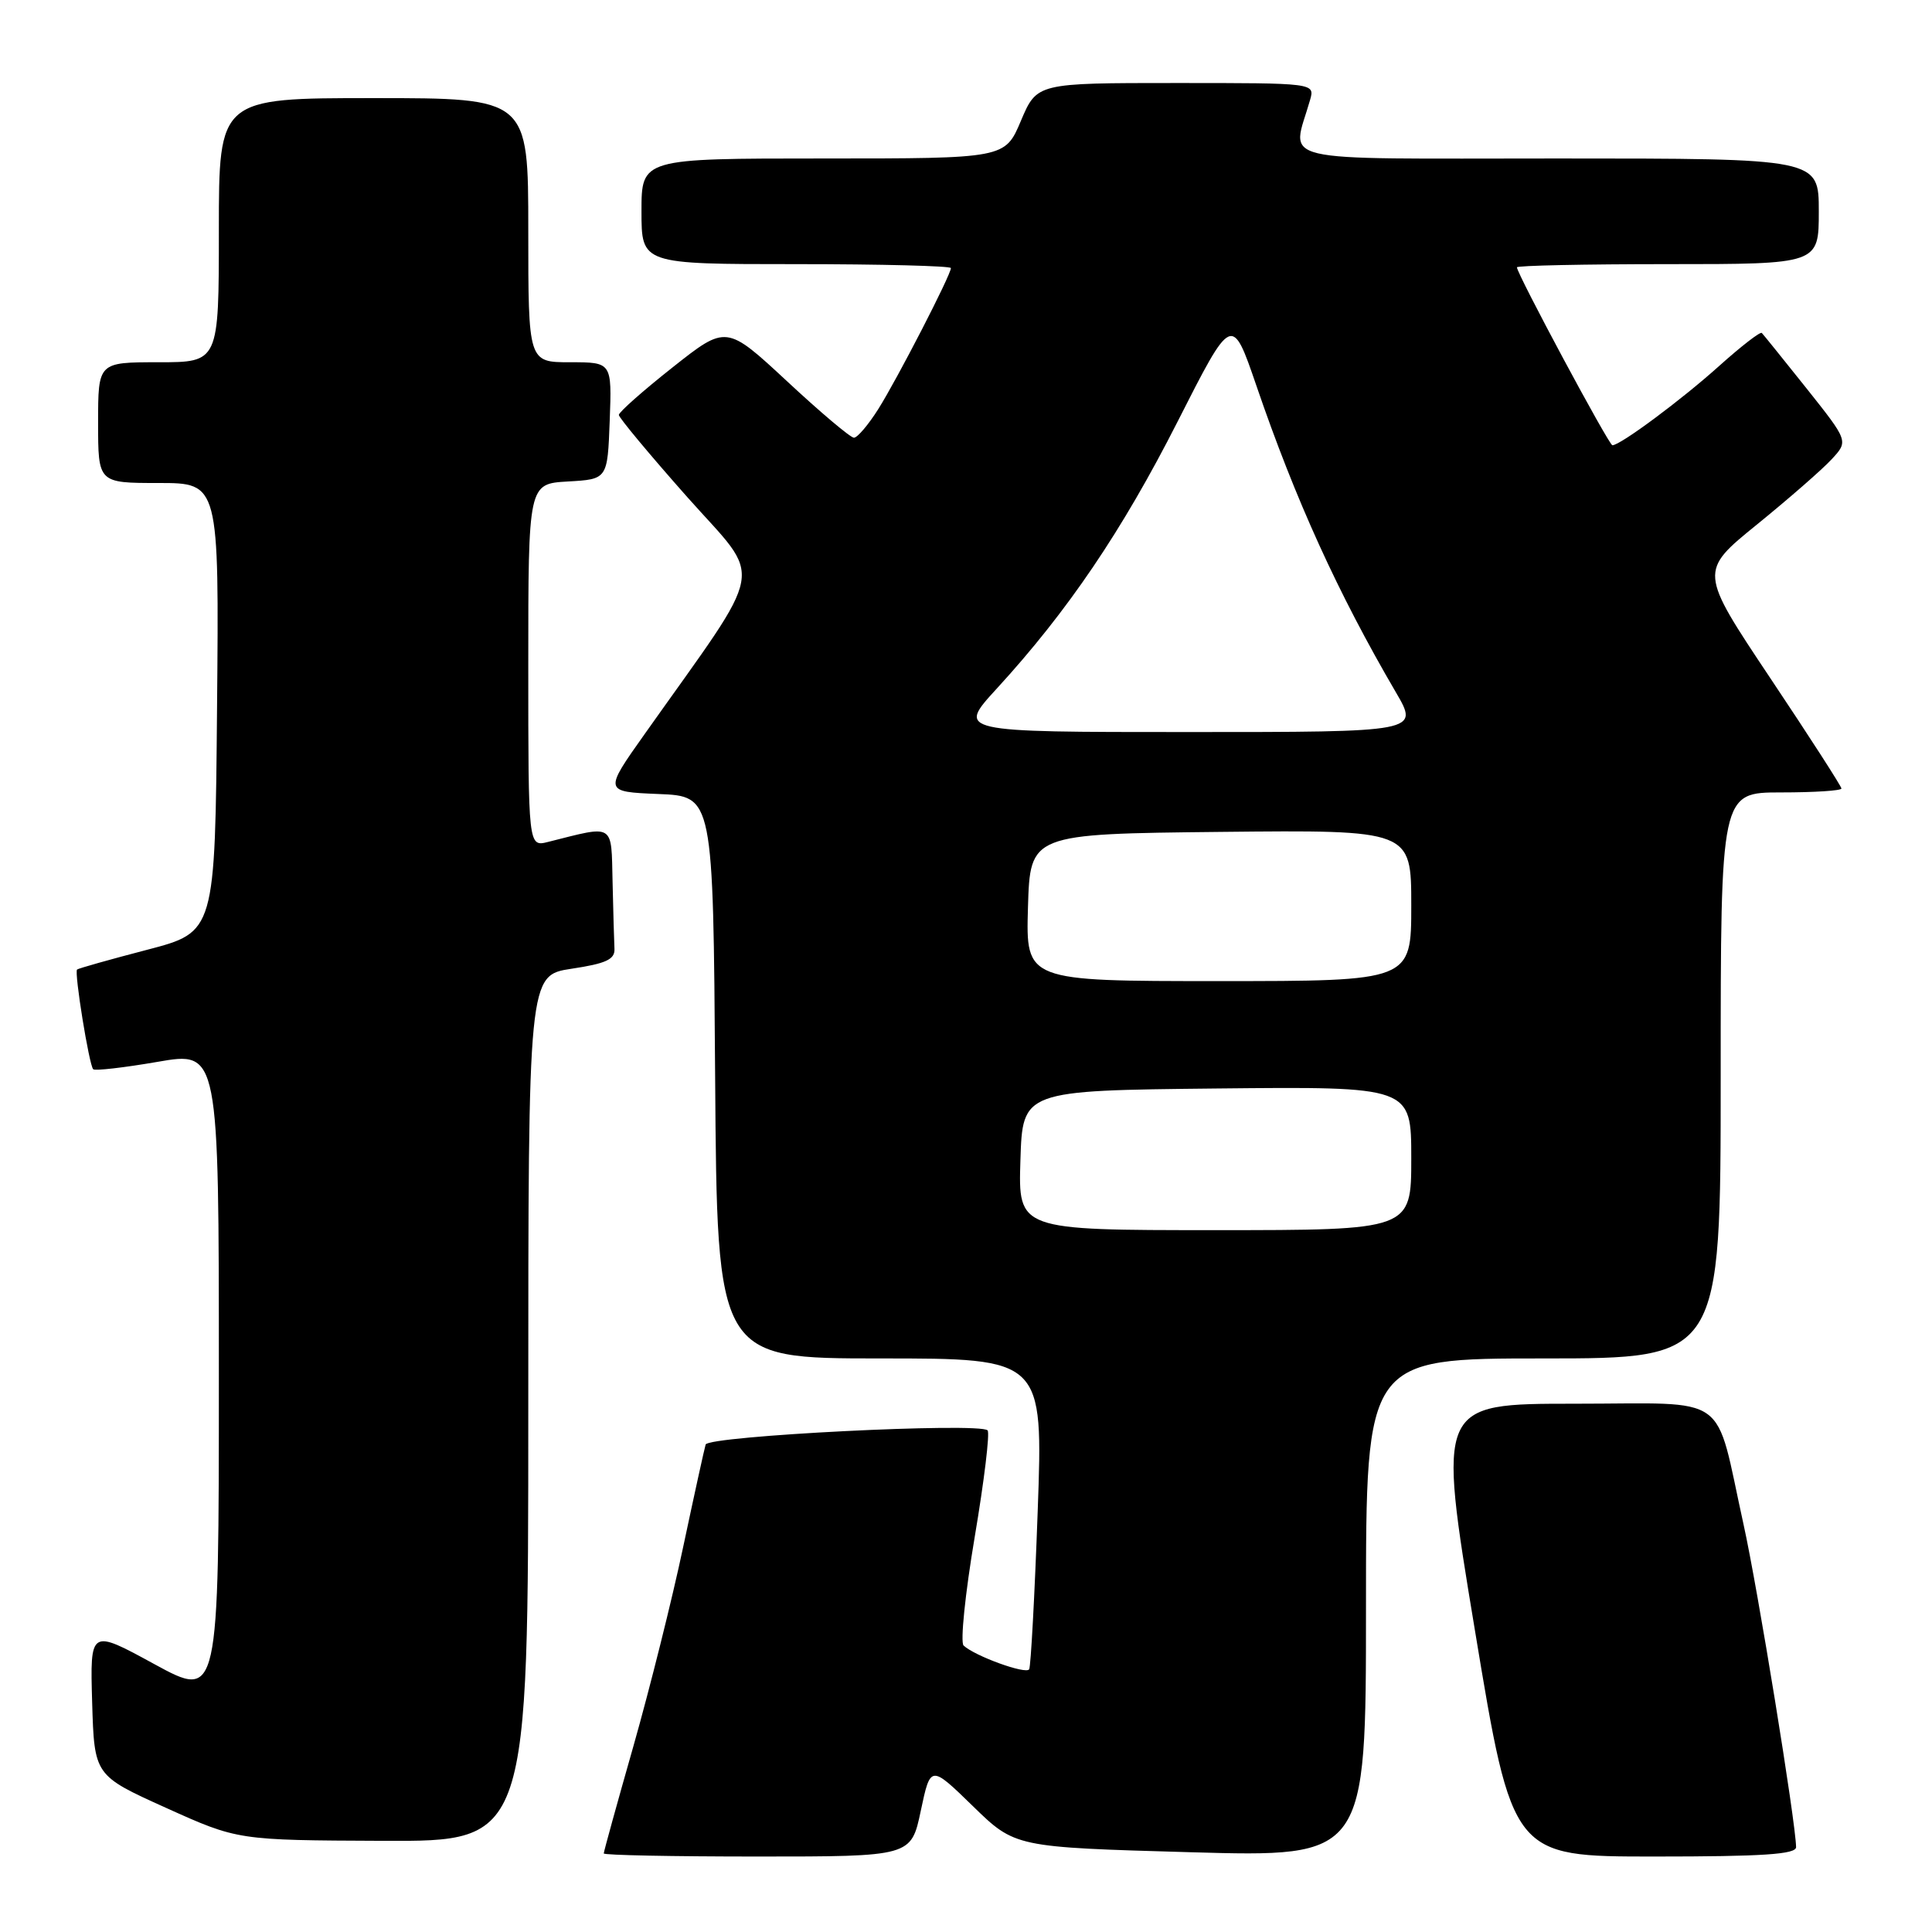 <?xml version="1.0" encoding="UTF-8" standalone="no"?>
<!DOCTYPE svg PUBLIC "-//W3C//DTD SVG 1.1//EN" "http://www.w3.org/Graphics/SVG/1.1/DTD/svg11.dtd" >
<svg xmlns="http://www.w3.org/2000/svg" xmlns:xlink="http://www.w3.org/1999/xlink" version="1.1" viewBox="0 0 256 256">
 <g >
 <path fill="currentColor"
d=" M 122.01 239.93 C 123.30 233.86 123.30 233.86 128.90 239.31 C 134.50 244.77 134.50 244.77 157.75 245.43 C 181.00 246.09 181.00 246.09 181.00 213.05 C 181.00 180.00 181.00 180.00 204.50 180.00 C 228.00 180.00 228.00 180.00 228.00 142.50 C 228.00 105.00 228.00 105.00 236.00 105.00 C 240.40 105.00 244.00 104.77 244.00 104.48 C 244.00 104.20 239.76 97.61 234.57 89.85 C 225.14 75.72 225.14 75.72 232.82 69.49 C 237.04 66.06 241.50 62.17 242.71 60.85 C 244.93 58.45 244.93 58.45 239.38 51.47 C 236.32 47.64 233.66 44.33 233.45 44.12 C 233.25 43.91 230.71 45.88 227.81 48.48 C 222.81 52.98 214.70 59.00 213.65 59.00 C 213.19 59.00 201.00 36.28 201.00 35.42 C 201.00 35.19 210.00 35.00 221.00 35.00 C 241.00 35.00 241.00 35.00 241.00 28.00 C 241.00 21.00 241.00 21.00 206.38 21.00 C 167.90 21.00 171.17 21.77 173.59 13.25 C 174.23 11.00 174.23 11.00 155.82 11.00 C 137.40 11.00 137.40 11.00 135.28 16.00 C 133.17 21.00 133.17 21.00 109.09 21.00 C 85.00 21.00 85.00 21.00 85.00 28.00 C 85.00 35.00 85.00 35.00 105.50 35.00 C 116.78 35.00 126.00 35.24 126.00 35.52 C 126.00 36.42 118.90 50.20 116.38 54.20 C 115.06 56.29 113.61 58.00 113.15 58.00 C 112.70 58.00 108.71 54.64 104.29 50.52 C 96.24 43.05 96.24 43.05 89.12 48.68 C 85.20 51.78 82.00 54.61 82.00 54.98 C 82.00 55.34 86.08 60.24 91.07 65.87 C 101.23 77.31 101.80 74.13 85.46 97.21 C 80.00 104.91 80.00 104.91 87.25 105.21 C 94.50 105.50 94.50 105.50 94.76 142.75 C 95.02 180.00 95.02 180.00 116.63 180.00 C 138.23 180.00 138.23 180.00 137.50 200.25 C 137.10 211.39 136.59 220.81 136.37 221.19 C 135.95 221.90 129.15 219.43 127.68 218.04 C 127.23 217.61 127.89 211.15 129.15 203.68 C 130.41 196.22 131.18 189.85 130.86 189.53 C 129.78 188.45 93.83 190.26 93.50 191.41 C 93.32 192.01 91.98 198.12 90.52 205.00 C 89.07 211.88 86.10 223.73 83.94 231.34 C 81.77 238.95 80.00 245.37 80.00 245.59 C 80.00 245.82 89.16 246.00 100.36 246.00 C 120.73 246.00 120.73 246.00 122.01 239.93 Z  M 237.99 244.75 C 237.95 241.49 232.90 210.43 231.03 202.00 C 227.11 184.26 229.55 186.00 208.65 186.00 C 190.46 186.00 190.46 186.00 195.43 216.00 C 200.40 246.00 200.40 246.00 219.20 246.00 C 233.58 246.00 238.00 245.71 237.99 244.75 Z  M 70.00 186.61 C 70.00 129.23 70.00 129.23 75.75 128.36 C 80.28 127.68 81.48 127.13 81.42 125.75 C 81.37 124.79 81.26 120.79 81.17 116.88 C 80.98 108.98 81.53 109.32 72.62 111.56 C 70.00 112.22 70.00 112.22 70.00 88.16 C 70.00 64.10 70.00 64.10 75.25 63.80 C 80.50 63.50 80.50 63.50 80.79 55.75 C 81.08 48.00 81.08 48.00 75.54 48.00 C 70.00 48.00 70.00 48.00 70.00 30.50 C 70.00 13.00 70.00 13.00 49.50 13.00 C 29.00 13.00 29.00 13.00 29.00 30.50 C 29.00 48.00 29.00 48.00 21.00 48.00 C 13.00 48.00 13.00 48.00 13.00 56.00 C 13.00 64.00 13.00 64.00 21.01 64.00 C 29.03 64.00 29.03 64.00 28.76 93.75 C 28.50 123.50 28.50 123.50 19.50 125.85 C 14.55 127.14 10.37 128.32 10.21 128.47 C 9.82 128.84 11.81 141.15 12.35 141.68 C 12.58 141.91 16.42 141.47 20.88 140.70 C 29.00 139.29 29.00 139.29 29.00 182.23 C 29.00 225.16 29.00 225.16 20.46 220.51 C 11.93 215.85 11.93 215.85 12.21 225.56 C 12.50 235.26 12.50 235.26 22.00 239.55 C 31.50 243.84 31.50 243.84 50.75 243.92 C 70.00 244.00 70.00 244.00 70.00 186.61 Z  M 135.21 153.75 C 135.50 144.50 135.50 144.50 161.25 144.23 C 187.00 143.97 187.00 143.97 187.00 153.48 C 187.00 163.00 187.00 163.00 160.96 163.00 C 134.92 163.00 134.92 163.00 135.21 153.75 Z  M 136.21 120.25 C 136.50 110.50 136.50 110.50 161.75 110.23 C 187.00 109.97 187.00 109.97 187.00 119.98 C 187.00 130.00 187.00 130.00 161.46 130.00 C 135.93 130.00 135.93 130.00 136.21 120.25 Z  M 132.07 91.25 C 141.46 81.01 148.69 70.34 156.04 55.86 C 163.24 41.67 163.24 41.67 166.47 51.08 C 171.66 66.25 177.28 78.59 184.97 91.75 C 188.04 97.00 188.04 97.00 157.42 97.00 C 126.80 97.00 126.80 97.00 132.07 91.25 Z "/>
</g>
</svg>